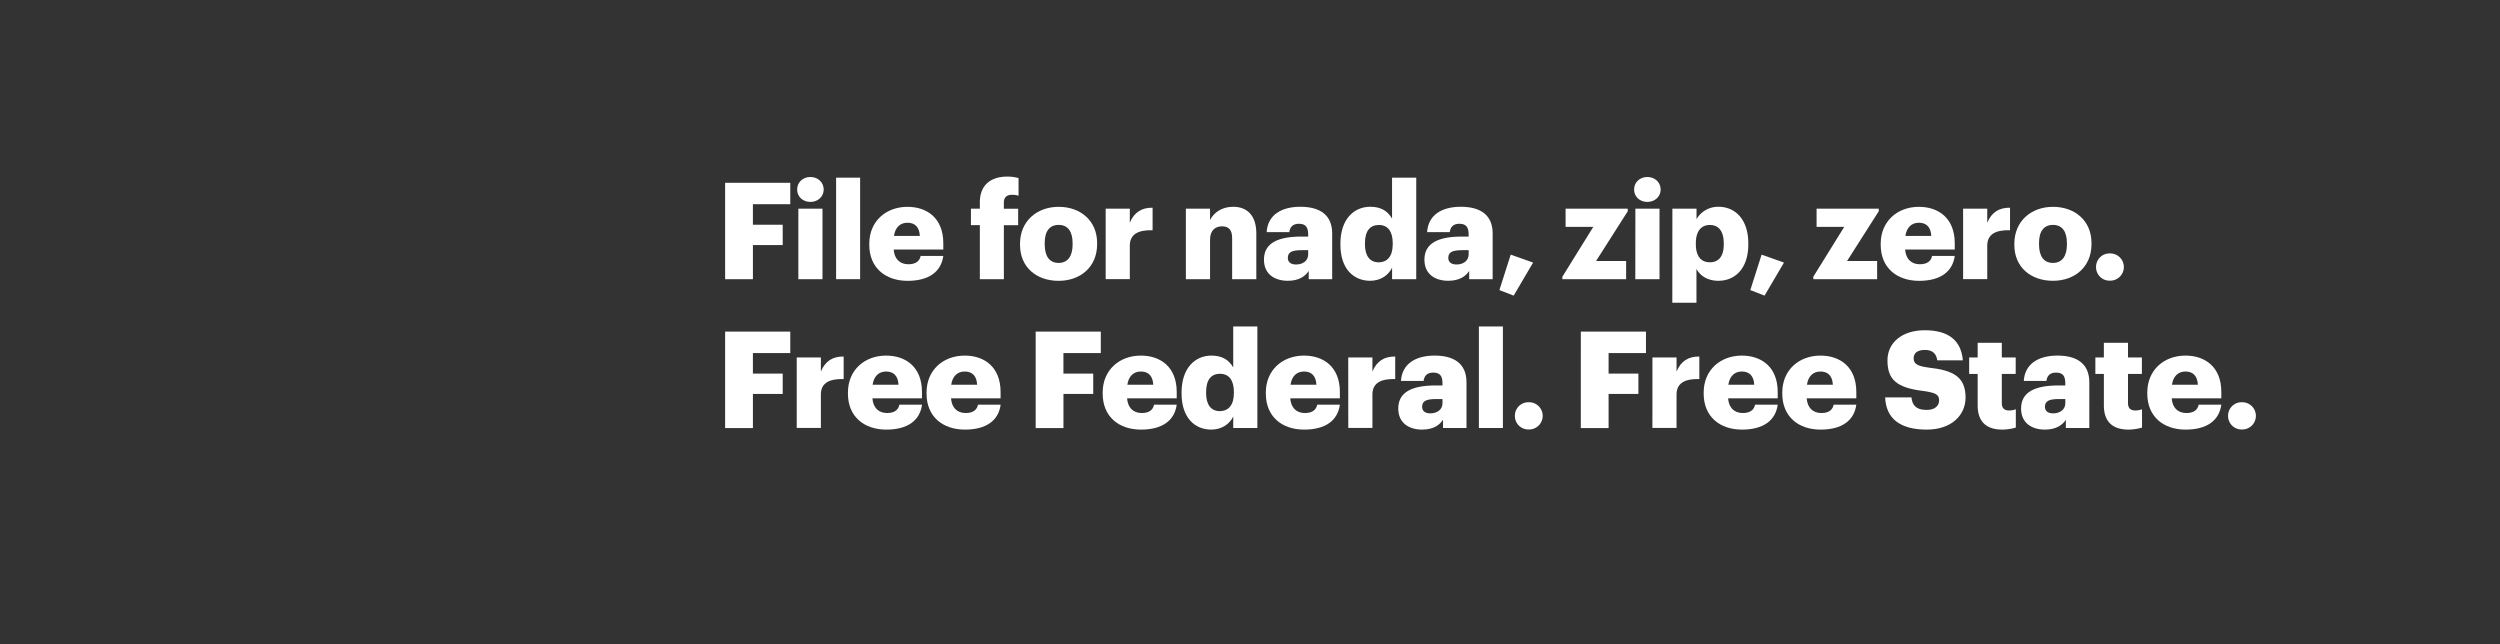 <svg xmlns="http://www.w3.org/2000/svg" viewBox="0 0 1940 500"><rect x="0" y="0" width="1940" height="500" fill="#333333" stroke="none"/><title>Asset 2</title><rect width="1940" height="500" fill="none"/><path d="M562.7,141.84h50.55v16.63h-29v15.9h23.13v15.8H584.26v26.47H562.7Z" fill="#fff"/><path d="M618.58,147.07c0-5.55,4.39-9.73,10.25-9.73s10.36,4.18,10.36,9.73-4.5,9.62-10.36,9.62S618.58,152.61,618.58,147.07Zm.94,14.85h18.73v54.72H619.52Z" fill="#fff"/><path d="M648.82,137.86h18.63v78.78H648.82Z" fill="#fff"/><path d="M674.56,190v-.84c0-17.57,13.08-28.66,29.61-28.66,15,0,27.84,8.58,27.84,28.25v4.91H693.5c.52,7.22,4.71,11.4,11.41,11.4,6.17,0,8.79-2.82,9.52-6.48H732c-1.68,12.34-11.2,19.35-27.73,19.35C687.12,217.89,674.56,207.85,674.56,190Zm39.24-6.9c-.31-6.59-3.56-10.26-9.63-10.26-5.65,0-9.52,3.67-10.46,10.26Z" fill="#fff"/><path d="M760.36,174.69h-6.91V161.92h6.91v-4.81c0-13.6,8.48-20.08,21.45-20.08a33.24,33.24,0,0,1,8.58,1.15v13.7a17.12,17.12,0,0,0-5.12-.73c-4.4,0-6.28,2.4-6.28,6v4.81h11.09v12.77H779v41.95H760.36Z" fill="#fff"/><path d="M791.54,190v-.84c0-17.57,13.08-28.66,30-28.66s29.83,10.77,29.83,28.14v.84c0,17.78-13.08,28.45-29.93,28.45S791.54,207.64,791.54,190Zm40.81-.31v-.84c0-9.21-3.66-14.33-10.78-14.33s-10.88,4.91-10.88,14.12v.84c0,9.41,3.66,14.54,10.88,14.54C828.58,204,832.35,198.75,832.35,189.65Z" fill="#fff"/><path d="M858,161.92h18.73V172.8c3.45-8.16,9.21-11.71,17.68-11.61v17.47c-11.4-.31-17.68,3.25-17.68,12v25.95H858Z" fill="#fff"/><path d="M920.24,161.92H939v8.79c2.93-5.65,8.9-10.25,18-10.25,10.57,0,17.9,6.59,17.9,20.61v35.57H956.14V184.83c0-6.17-2.41-9.2-7.85-9.2S939,179,939,186v30.65H920.24Z" fill="#fff"/><path d="M980.83,201.47c0-12.87,10.88-17.89,29.09-17.89h5.23v-1.26c0-5.23-1.25-8.68-7.22-8.68-5.13,0-7,3-7.43,6.49H982.92c.84-13.18,11.2-19.67,26.16-19.67s24.7,6.17,24.7,20.71v35.47h-18.21v-6.38c-2.61,4-7.43,7.63-16.22,7.63C989.51,217.89,980.83,213.08,980.83,201.47Zm34.32-4v-3.34h-4.92c-7.53,0-10.88,1.46-10.88,6,0,3.14,2.09,5.12,6.49,5.12C1011.18,205.23,1015.15,202.2,1015.15,197.49Z" fill="#fff"/><path d="M1040.16,189.86V189c0-18.62,10.25-28.56,23.23-28.56,8.58,0,13.7,3.66,16.84,9.21V137.86H1099v78.78h-18.74v-8.89c-2.72,5.64-8.79,10.14-17,10.14C1050.52,217.89,1040.16,208.79,1040.16,189.86Zm40.6-.32v-.83c0-9.21-3.87-14.13-10.78-14.13s-10.78,4.71-10.78,14.23v.84c0,9.2,4.08,13.91,10.57,13.91C1076.57,203.56,1080.76,198.85,1080.76,189.54Z" fill="#fff"/><path d="M1105.35,201.47c0-12.87,10.88-17.89,29.09-17.89h5.23v-1.26c0-5.23-1.26-8.68-7.22-8.68-5.13,0-7,3-7.43,6.49h-17.58c.84-13.18,11.19-19.67,26.16-19.67s24.7,6.17,24.7,20.71v35.47h-18.21v-6.38c-2.62,4-7.43,7.63-16.22,7.63C1114,217.89,1105.35,213.08,1105.35,201.47Zm34.32-4v-3.34h-4.92c-7.53,0-10.88,1.46-10.88,6,0,3.14,2.09,5.12,6.49,5.12C1135.69,205.23,1139.67,202.2,1139.67,197.49Z" fill="#fff"/><path d="M1163.52,225.11l8.79-27.51,17.37,6.17-15.07,25.63Z" fill="#fff"/><path d="M1212.39,214.75l24-38.7H1214.9V161.92h48.24v2l-24.59,38.6h23.33v14.13h-49.49Z" fill="#fff"/><path d="M1268.05,147.07c0-5.55,4.4-9.73,10.26-9.73s10.36,4.18,10.36,9.73-4.5,9.62-10.36,9.62S1268.05,152.61,1268.05,147.07Zm1,14.85h18.73v54.72H1269Z" fill="#fff"/><path d="M1297.77,161.92h18.73v8.16a19.32,19.32,0,0,1,17.06-9.62c12.77,0,23.12,9.62,23.12,28.35v.84c0,18.83-10.35,28.24-23.23,28.24-8.26,0-14.23-3.87-17-9.31v26.36h-18.73Zm39.87,27.73v-.84c0-9.62-4.19-14.23-10.78-14.23-6.8,0-10.88,4.92-10.88,14.13v.83c0,9.31,4.08,14,10.88,14C1333.87,203.56,1337.64,198.64,1337.64,189.65Z" fill="#fff"/><path d="M1358.25,225.11,1367,197.6l17.37,6.17-15.07,25.63Z" fill="#fff"/><path d="M1407.12,214.75l24-38.7h-21.45V161.92h48.24v2l-24.59,38.6h23.33v14.13h-49.49Z" fill="#fff"/><path d="M1459.43,190v-.84c0-17.57,13.08-28.66,29.62-28.66,15,0,27.83,8.58,27.83,28.25v4.91h-38.51c.53,7.22,4.71,11.4,11.41,11.4,6.17,0,8.79-2.82,9.52-6.48h17.58c-1.67,12.34-11.19,19.35-27.73,19.35C1472,217.89,1459.43,207.85,1459.43,190Zm39.25-6.9c-.32-6.59-3.56-10.26-9.63-10.26-5.65,0-9.52,3.67-10.47,10.26Z" fill="#fff"/><path d="M1523.37,161.92h18.73V172.8c3.45-8.16,9.21-11.71,17.68-11.61v17.47c-11.4-.31-17.68,3.25-17.68,12v25.95h-18.73Z" fill="#fff"/><path d="M1563.13,190v-.84c0-17.57,13.08-28.66,30-28.66S1623,171.23,1623,188.6v.84c0,17.78-13.08,28.45-29.93,28.45S1563.13,207.64,1563.13,190Zm40.81-.31v-.84c0-9.21-3.66-14.33-10.78-14.33s-10.88,4.91-10.88,14.12v.84c0,9.41,3.66,14.54,10.88,14.54C1600.17,204,1603.94,198.75,1603.94,189.65Z" fill="#fff"/><path d="M1626.54,207.22a10.43,10.43,0,0,1,10.67-10.56,10.57,10.57,0,1,1,0,21.13A10.43,10.43,0,0,1,1626.54,207.22Z" fill="#fff"/><path d="M562.7,257.32h50.55V274h-29v15.9h23.13v15.8H584.26v26.47H562.7Z" fill="#fff"/><path d="M618.26,277.41H637v10.88c3.45-8.17,9.2-11.72,17.68-11.62v17.47c-11.41-.31-17.68,3.25-17.68,12v25.95H618.26Z" fill="#fff"/><path d="M658,305.44v-.84c0-17.57,13.08-28.66,29.61-28.66,15,0,27.84,8.58,27.84,28.25v4.91H677c.52,7.22,4.71,11.41,11.4,11.41,6.18,0,8.79-2.83,9.53-6.49h17.58c-1.68,12.34-11.2,19.35-27.73,19.35C670.58,333.37,658,323.33,658,305.44Zm39.24-6.9c-.32-6.59-3.56-10.25-9.63-10.25-5.65,0-9.52,3.66-10.46,10.25Z" fill="#fff"/><path d="M719,305.44v-.84c0-17.57,13.08-28.66,29.61-28.66,15,0,27.84,8.58,27.84,28.25v4.91H738c.52,7.22,4.71,11.41,11.41,11.41,6.17,0,8.79-2.83,9.52-6.49h17.58c-1.67,12.34-11.2,19.35-27.73,19.35C731.59,333.37,719,323.33,719,305.44Zm39.24-6.9c-.31-6.59-3.56-10.25-9.63-10.25-5.65,0-9.52,3.66-10.46,10.25Z" fill="#fff"/><path d="M803.68,257.32h50.54V274h-29v15.9h23.12v15.8H825.24v26.47H803.68Z" fill="#fff"/><path d="M855.68,305.44v-.84c0-17.57,13.08-28.66,29.62-28.66,15,0,27.83,8.58,27.83,28.25v4.91H874.62c.53,7.22,4.71,11.41,11.41,11.41,6.18,0,8.79-2.83,9.52-6.49h17.58c-1.67,12.34-11.19,19.35-27.73,19.35C868.24,333.37,855.68,323.33,855.68,305.44Zm39.25-6.9c-.32-6.59-3.56-10.25-9.63-10.25-5.65,0-9.52,3.66-10.47,10.25Z" fill="#fff"/><path d="M916.9,305.34v-.84c0-18.62,10.25-28.56,23.23-28.56,8.58,0,13.71,3.66,16.85,9.21V253.34h18.73v78.78H957v-8.89c-2.73,5.65-8.79,10.14-17.06,10.14C927.26,333.37,916.9,324.27,916.9,305.34Zm40.6-.32v-.83c0-9.21-3.87-14.13-10.78-14.13s-10.78,4.71-10.78,14.23v.84c0,9.2,4.08,13.91,10.57,13.91C953.31,319,957.5,314.33,957.5,305Z" fill="#fff"/><path d="M982.29,305.44v-.84c0-17.57,13.08-28.66,29.62-28.66,15,0,27.83,8.58,27.83,28.25v4.91h-38.51c.53,7.22,4.71,11.41,11.41,11.41,6.17,0,8.79-2.83,9.52-6.49h17.58c-1.67,12.34-11.19,19.35-27.73,19.35C994.85,333.37,982.29,323.33,982.29,305.44Zm39.25-6.9c-.32-6.59-3.56-10.25-9.63-10.25-5.65,0-9.52,3.66-10.47,10.25Z" fill="#fff"/><path d="M1046.23,277.41H1065v10.88c3.45-8.17,9.21-11.72,17.68-11.62v17.47c-11.4-.31-17.68,3.25-17.68,12v25.95h-18.73Z" fill="#fff"/><path d="M1085.05,317c0-12.87,10.88-17.89,29.09-17.89h5.23V297.8c0-5.23-1.25-8.68-7.22-8.68-5.13,0-7,3-7.43,6.49h-17.58c.84-13.18,11.2-19.67,26.16-19.67s24.7,6.17,24.7,20.71v35.47h-18.21v-6.38c-2.62,4-7.43,7.63-16.22,7.63C1093.73,333.37,1085.05,328.56,1085.05,317Zm34.32-4v-3.34h-4.92c-7.53,0-10.88,1.46-10.88,6,0,3.14,2.09,5.12,6.49,5.12C1115.39,320.71,1119.37,317.68,1119.37,313Z" fill="#fff"/><path d="M1147.62,253.34h18.63v78.78h-18.63Z" fill="#fff"/><path d="M1175.56,322.7a10.43,10.43,0,0,1,10.67-10.56,10.57,10.57,0,1,1,0,21.13A10.43,10.43,0,0,1,1175.56,322.7Z" fill="#fff"/><path d="M1226.72,257.32h50.55V274h-29v15.9h23.13v15.8h-23.13v26.47h-21.56Z" fill="#fff"/><path d="M1282.29,277.41H1301v10.88c3.45-8.17,9.21-11.72,17.68-11.62v17.47c-11.4-.31-17.68,3.25-17.68,12v25.95h-18.73Z" fill="#fff"/><path d="M1322.05,305.44v-.84c0-17.57,13.08-28.66,29.61-28.66,15,0,27.84,8.58,27.84,28.25v4.91H1341c.52,7.22,4.71,11.41,11.4,11.41,6.18,0,8.79-2.83,9.53-6.49h17.58c-1.68,12.34-11.2,19.35-27.73,19.35C1334.61,333.37,1322.05,323.33,1322.05,305.44Zm39.24-6.9c-.31-6.59-3.56-10.25-9.63-10.25-5.65,0-9.52,3.66-10.46,10.25Z" fill="#fff"/><path d="M1383.05,305.44v-.84c0-17.57,13.08-28.66,29.62-28.66,15,0,27.83,8.58,27.83,28.25v4.91H1402c.52,7.22,4.71,11.41,11.41,11.41,6.17,0,8.79-2.83,9.52-6.49h17.58c-1.67,12.34-11.2,19.35-27.73,19.35C1395.61,333.37,1383.05,323.33,1383.05,305.44Zm39.24-6.9c-.31-6.59-3.56-10.25-9.62-10.25-5.66,0-9.53,3.66-10.47,10.25Z" fill="#fff"/><path d="M1462.89,308.37h20.4c.53,5.34,2.93,9.73,11.83,9.73,6.17,0,9.63-3,9.63-7.43,0-4.6-2.83-5.86-11.83-7.22-21.14-2.51-28.25-8.78-28.25-23.85,0-13.49,11.09-23.33,29-23.33s28.15,7.53,29.51,23.33h-19.88c-.73-5.33-3.77-8.05-9.63-8.05s-8.68,2.61-8.68,6.38c0,4.18,2.3,6.07,11.61,7.32,18.94,2.09,28.68,7,28.68,23.23,0,13.7-10.89,24.89-30.14,24.89C1474.19,333.37,1463.52,324.59,1462.89,308.37Z" fill="#fff"/><path d="M1534.67,314.54V290.17h-6.6V277.41h6.6V266h18.73v11.41h10.78v12.76H1553.4v22.59c0,4,2,5.76,5.54,5.76a14.4,14.4,0,0,0,5.34-.94V331.8a39.13,39.13,0,0,1-10.36,1.57C1541.57,333.37,1534.67,327.41,1534.67,314.54Z" fill="#fff"/><path d="M1568.36,317c0-12.87,10.88-17.89,29.09-17.89h5.23V297.8c0-5.23-1.25-8.68-7.22-8.68-5.13,0-7,3-7.43,6.49h-17.58c.84-13.18,11.2-19.67,26.16-19.67s24.7,6.17,24.7,20.71v35.47H1603.1v-6.38c-2.61,4-7.43,7.63-16.22,7.63C1577,333.37,1568.36,328.56,1568.36,317Zm34.32-4v-3.34h-4.92c-7.53,0-10.88,1.46-10.88,6,0,3.14,2.09,5.12,6.49,5.12C1598.71,320.71,1602.68,317.68,1602.68,313Z" fill="#fff"/><path d="M1632.61,314.54V290.17H1626V277.41h6.6V266h18.73v11.41h10.78v12.76h-10.78v22.59c0,4,2,5.76,5.54,5.76a14.4,14.4,0,0,0,5.34-.94V331.8a39.13,39.13,0,0,1-10.36,1.57C1639.51,333.37,1632.61,327.41,1632.61,314.54Z" fill="#fff"/><path d="M1666.3,305.44v-.84c0-17.57,13.08-28.66,29.61-28.66,15,0,27.84,8.58,27.84,28.25v4.91h-38.51c.52,7.22,4.71,11.41,11.41,11.41,6.17,0,8.79-2.83,9.52-6.49h17.58c-1.67,12.34-11.2,19.35-27.73,19.35C1678.86,333.37,1666.3,323.33,1666.3,305.44Zm39.24-6.9c-.31-6.59-3.56-10.25-9.63-10.25-5.65,0-9.52,3.66-10.46,10.25Z" fill="#fff"/><path d="M1729,322.7a10.43,10.43,0,0,1,10.67-10.56,10.57,10.57,0,1,1,0,21.13A10.43,10.43,0,0,1,1729,322.7Z" fill="#fff"/></svg>